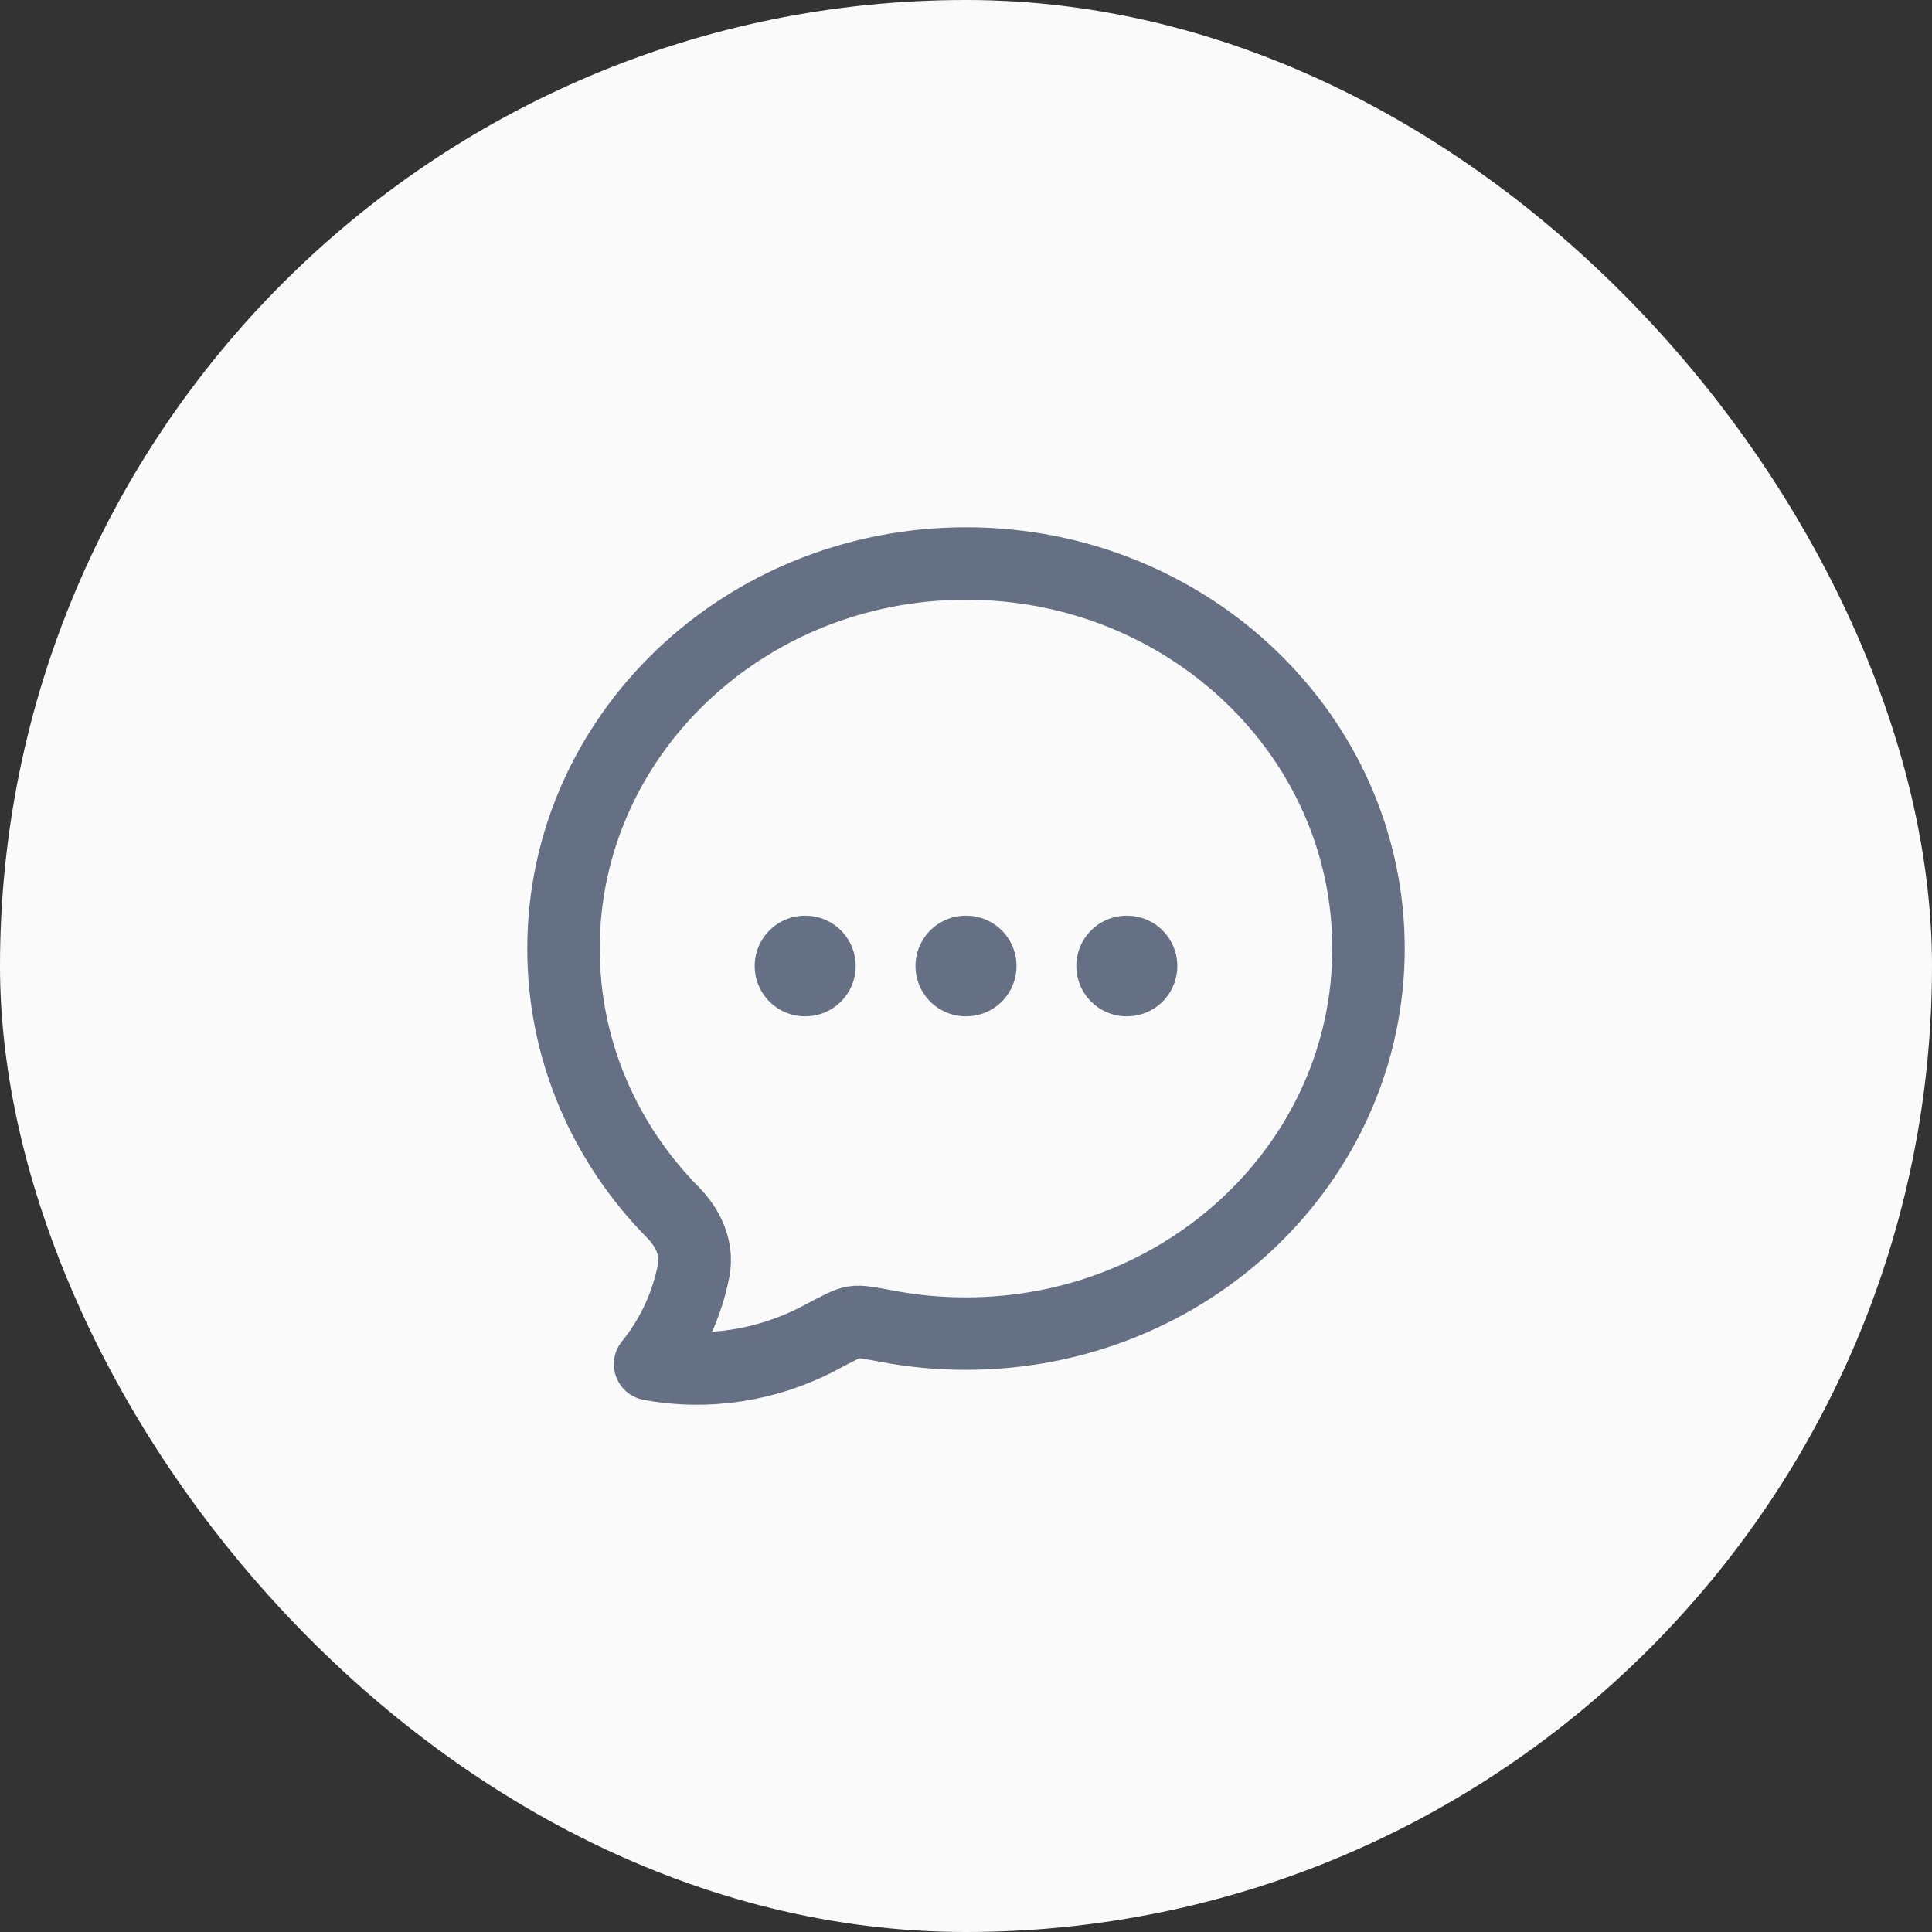 <svg width="48" height="48" viewBox="0 0 48 48" fill="none" xmlns="http://www.w3.org/2000/svg">
<rect x="0" y="0" width="48" height="48" fill="#333333" stroke="none"/>
<rect width="48" height="48" rx="24" fill="#FAFAFA"/>
<path d="M34 23.567C34 28.85 29.522 33.133 24 33.133C23.351 33.134 22.703 33.074 22.065 32.955C21.606 32.868 21.377 32.825 21.216 32.85C21.056 32.874 20.829 32.995 20.375 33.236C19.09 33.92 17.592 34.161 16.151 33.893C16.699 33.219 17.073 32.411 17.238 31.545C17.338 31.015 17.09 30.5 16.719 30.123C15.033 28.412 14 26.105 14 23.567C14 18.284 18.478 14 24 14C29.522 14 34 18.284 34 23.567Z" stroke="#667085" stroke-width="1.8" stroke-linejoin="round"/>
<path d="M23.995 24H24.005M27.991 24H28M20 24H20.009" stroke="#667085" stroke-width="2.5" stroke-linecap="round" stroke-linejoin="round"/>
</svg>
